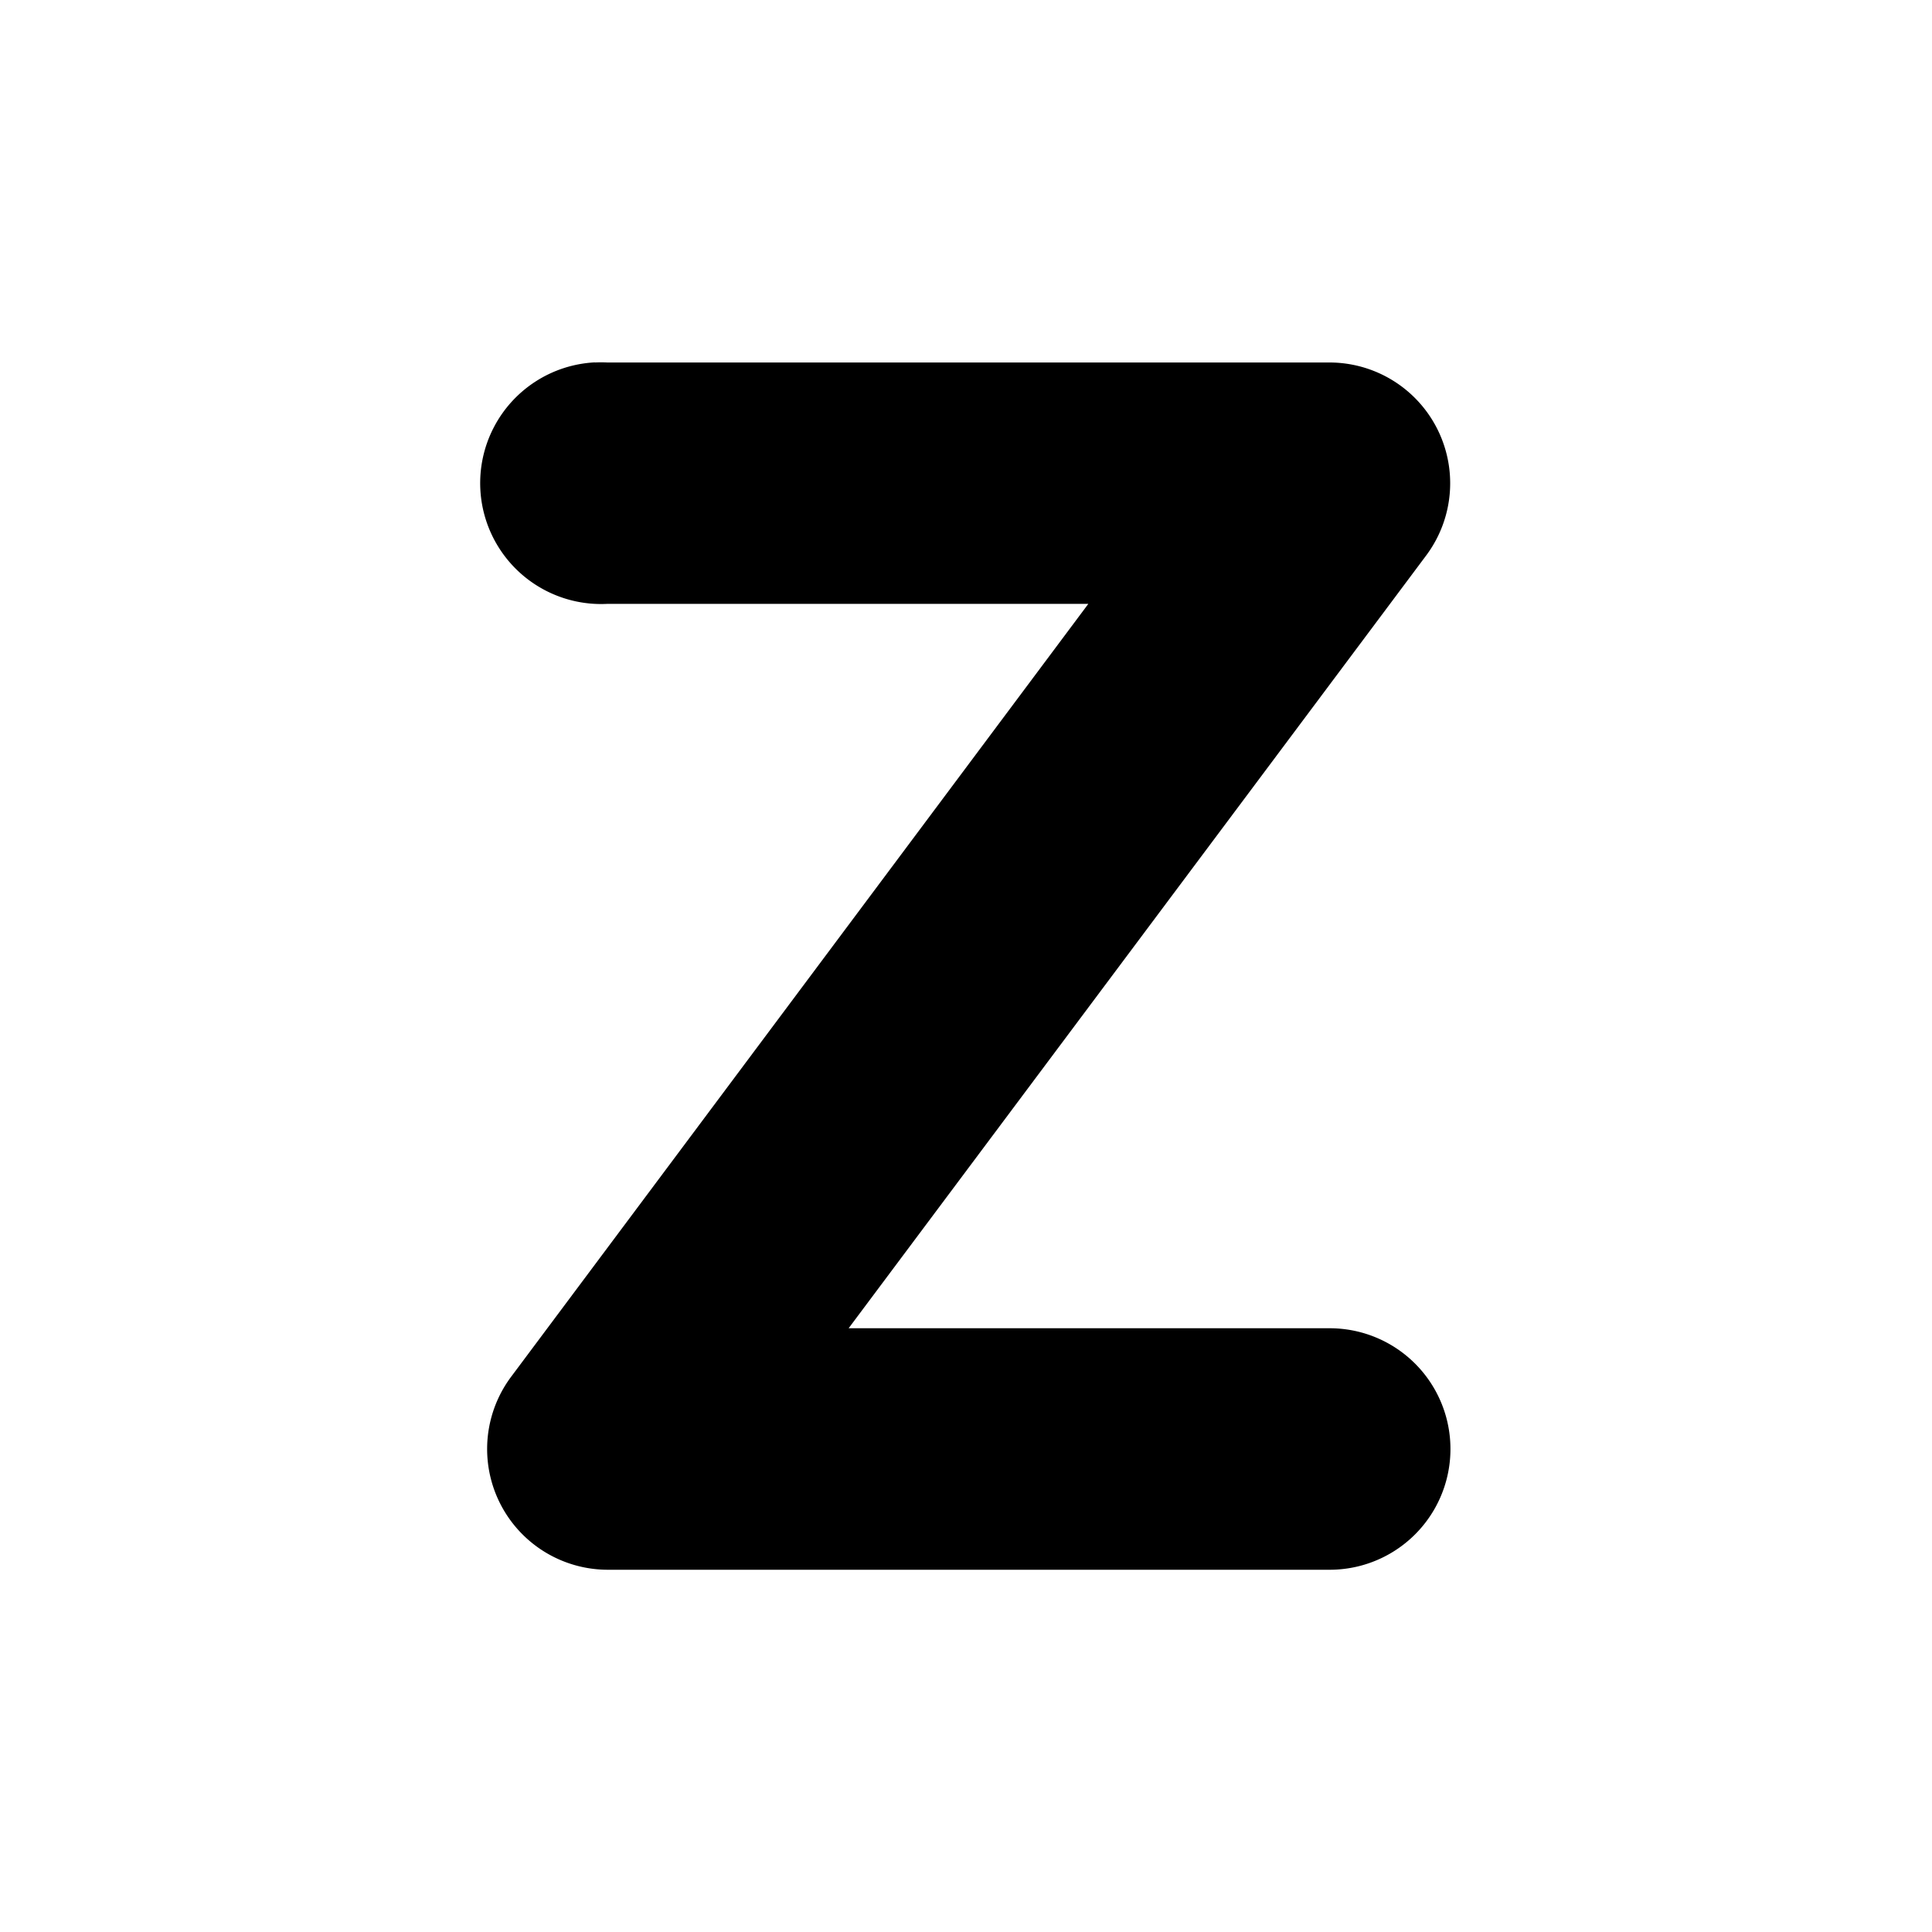 <svg xmlns="http://www.w3.org/2000/svg" width="16" height="16" id="z">
  <path fill-rule="evenodd" d="M4.927 1039.363a1.001 1.001 0 0 0 .102 2h3.984l-4.781 6.402a1 1 0 0 0 .8 1.597h5.98a1 1 0 1 0 0-2H7.028l4.781-6.397a1 1 0 0 0-.8-1.601h-5.98a1 1 0 0 0-.102 0z" color="#000" font-family="sans-serif" font-weight="400" overflow="visible" style="line-height:normal;text-indent:0;text-align:start;text-decoration-line:none;text-decoration-style:solid;text-decoration-color:#000;text-transform:none;block-progression:tb;white-space:normal;isolation:auto;mix-blend-mode:normal;solid-color:#000;solid-opacity:1" transform="translate(0 -1036.362)"></path>
</svg>
